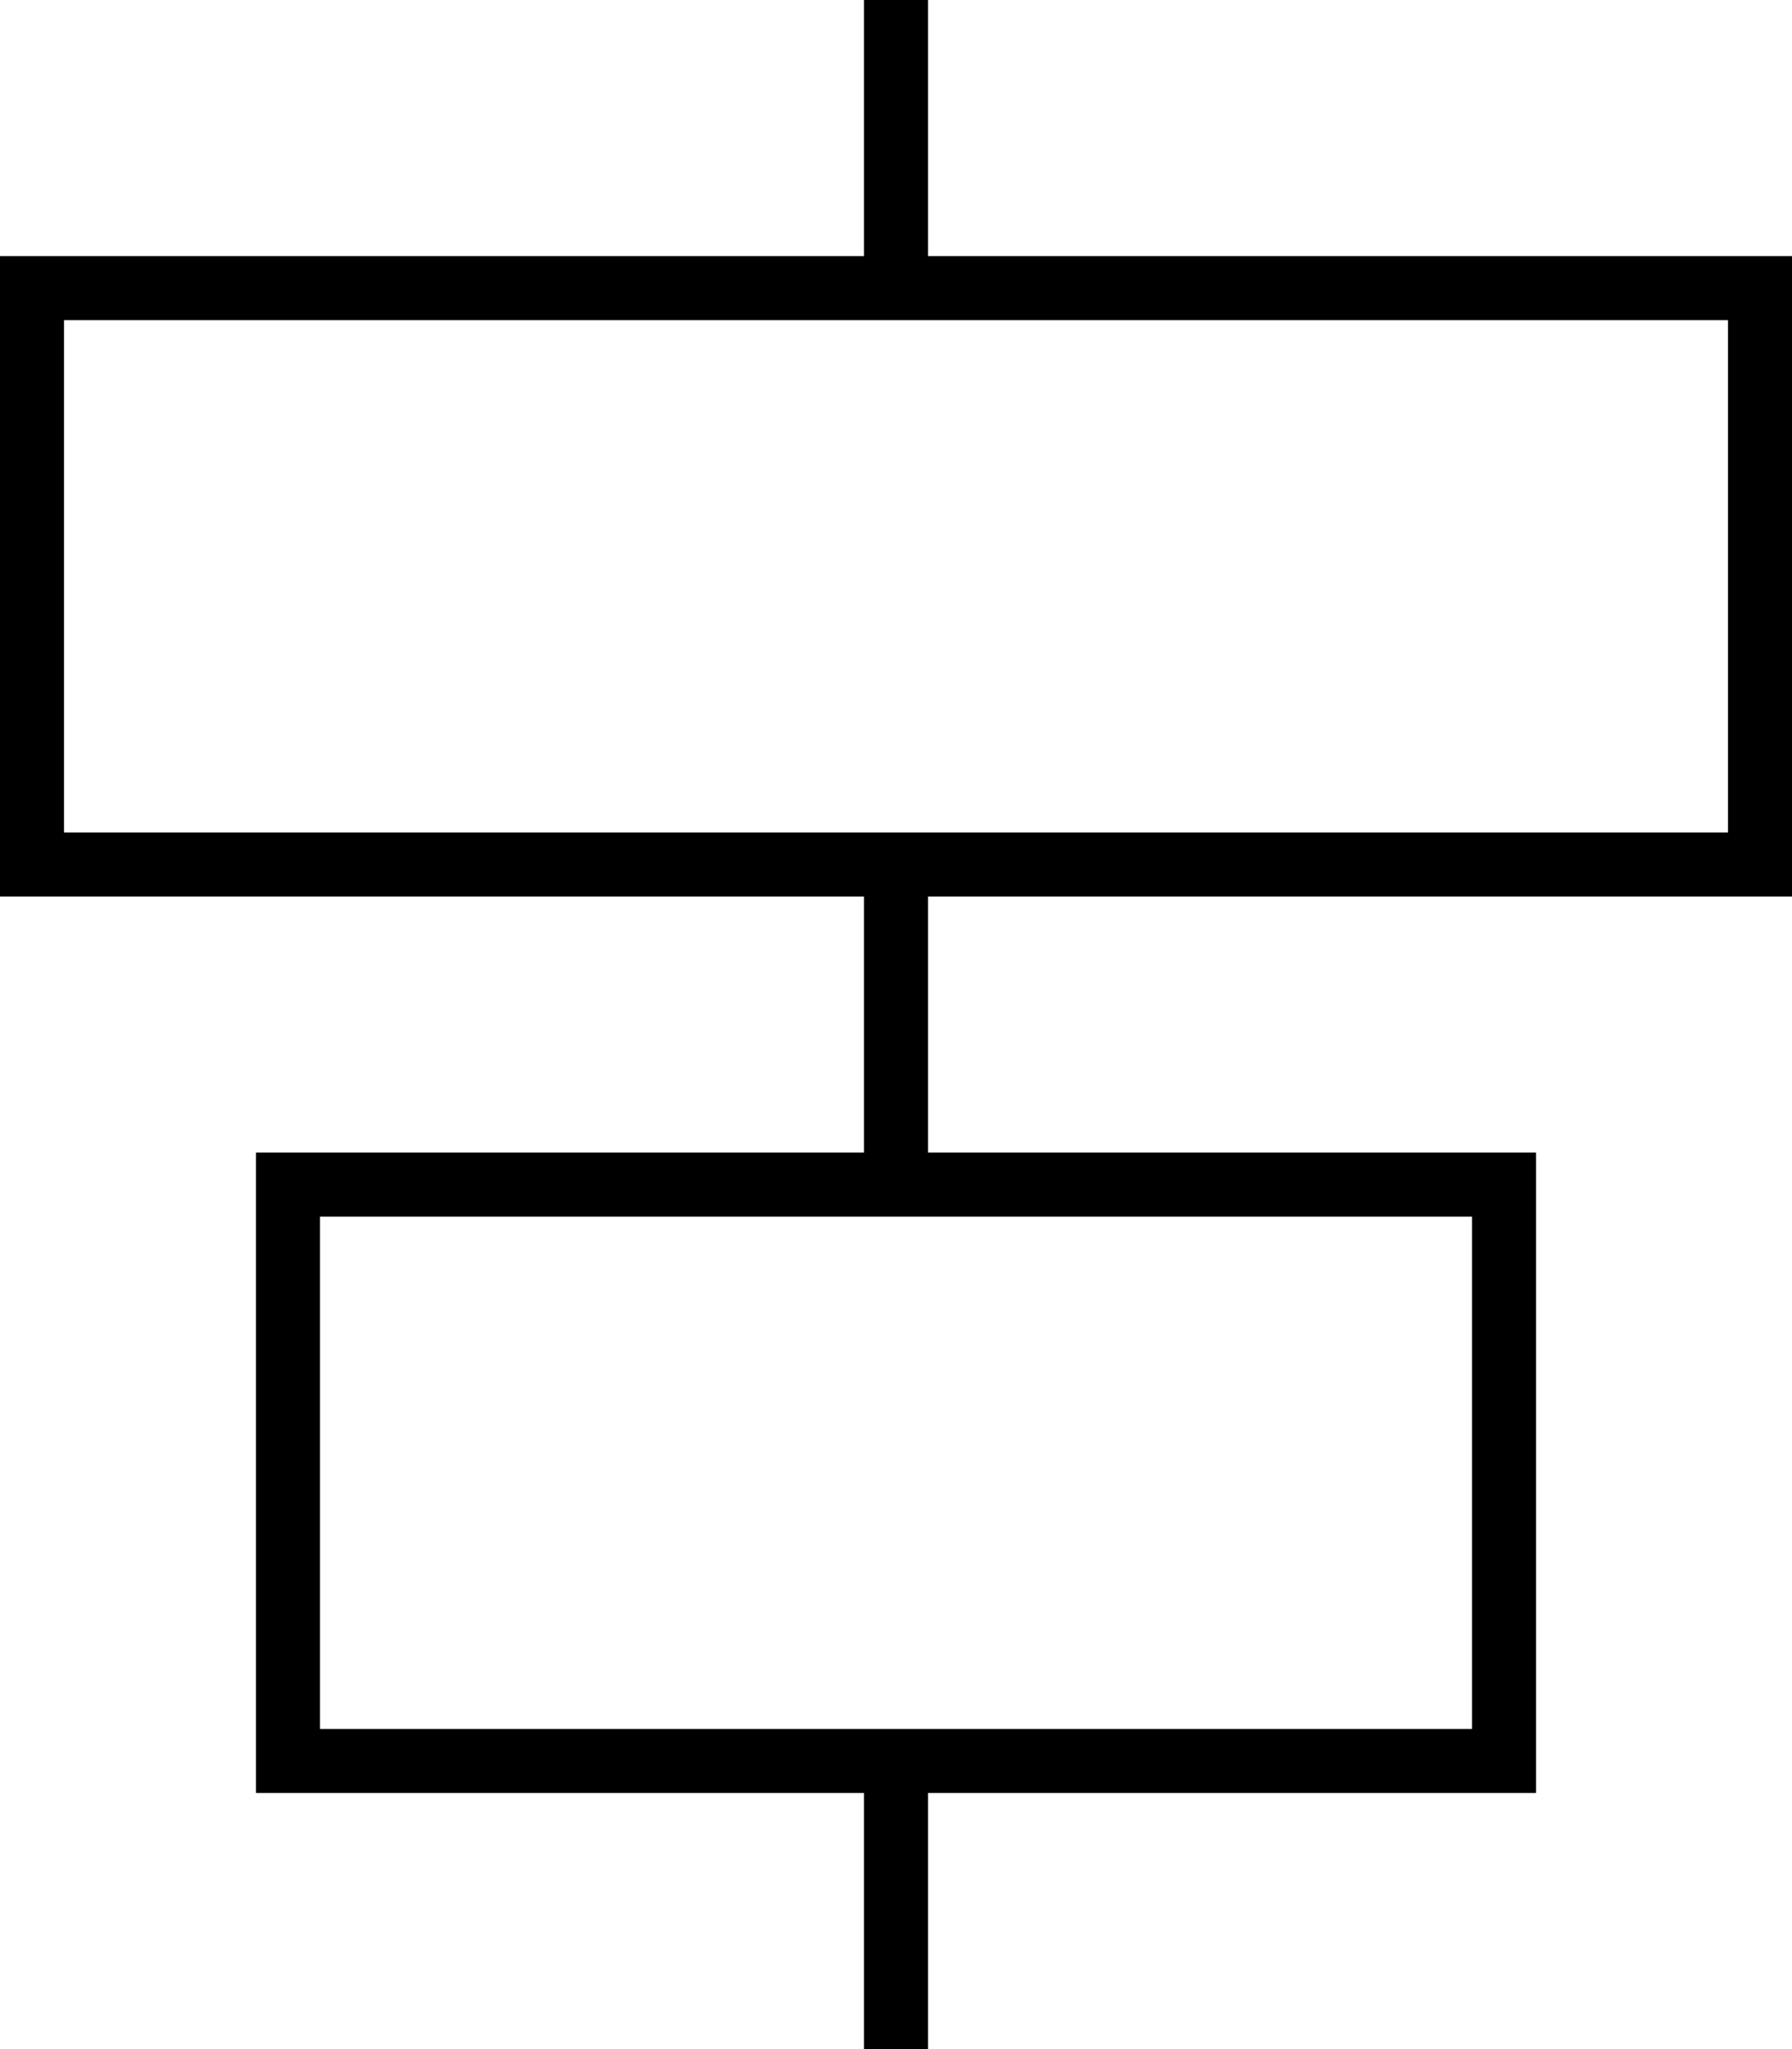 <svg xmlns="http://www.w3.org/2000/svg" viewBox="0 0 448 512"><!--! Font Awesome Pro 7.0.0 by @fontawesome - https://fontawesome.com License - https://fontawesome.com/license (Commercial License) Copyright 2025 Fonticons, Inc. --><path fill="currentColor" d="M232 64l0-96-16 0 0 96-216 0 0 160 216 0 0 64-152 0 0 160 152 0 0 96 16 0 0-96 152 0 0-160-152 0 0-64 216 0 0-160-216 0zm0 240l136 0 0 128-288 0 0-128 152 0zm200-96l-416 0 0-128 416 0 0 128z"/></svg>